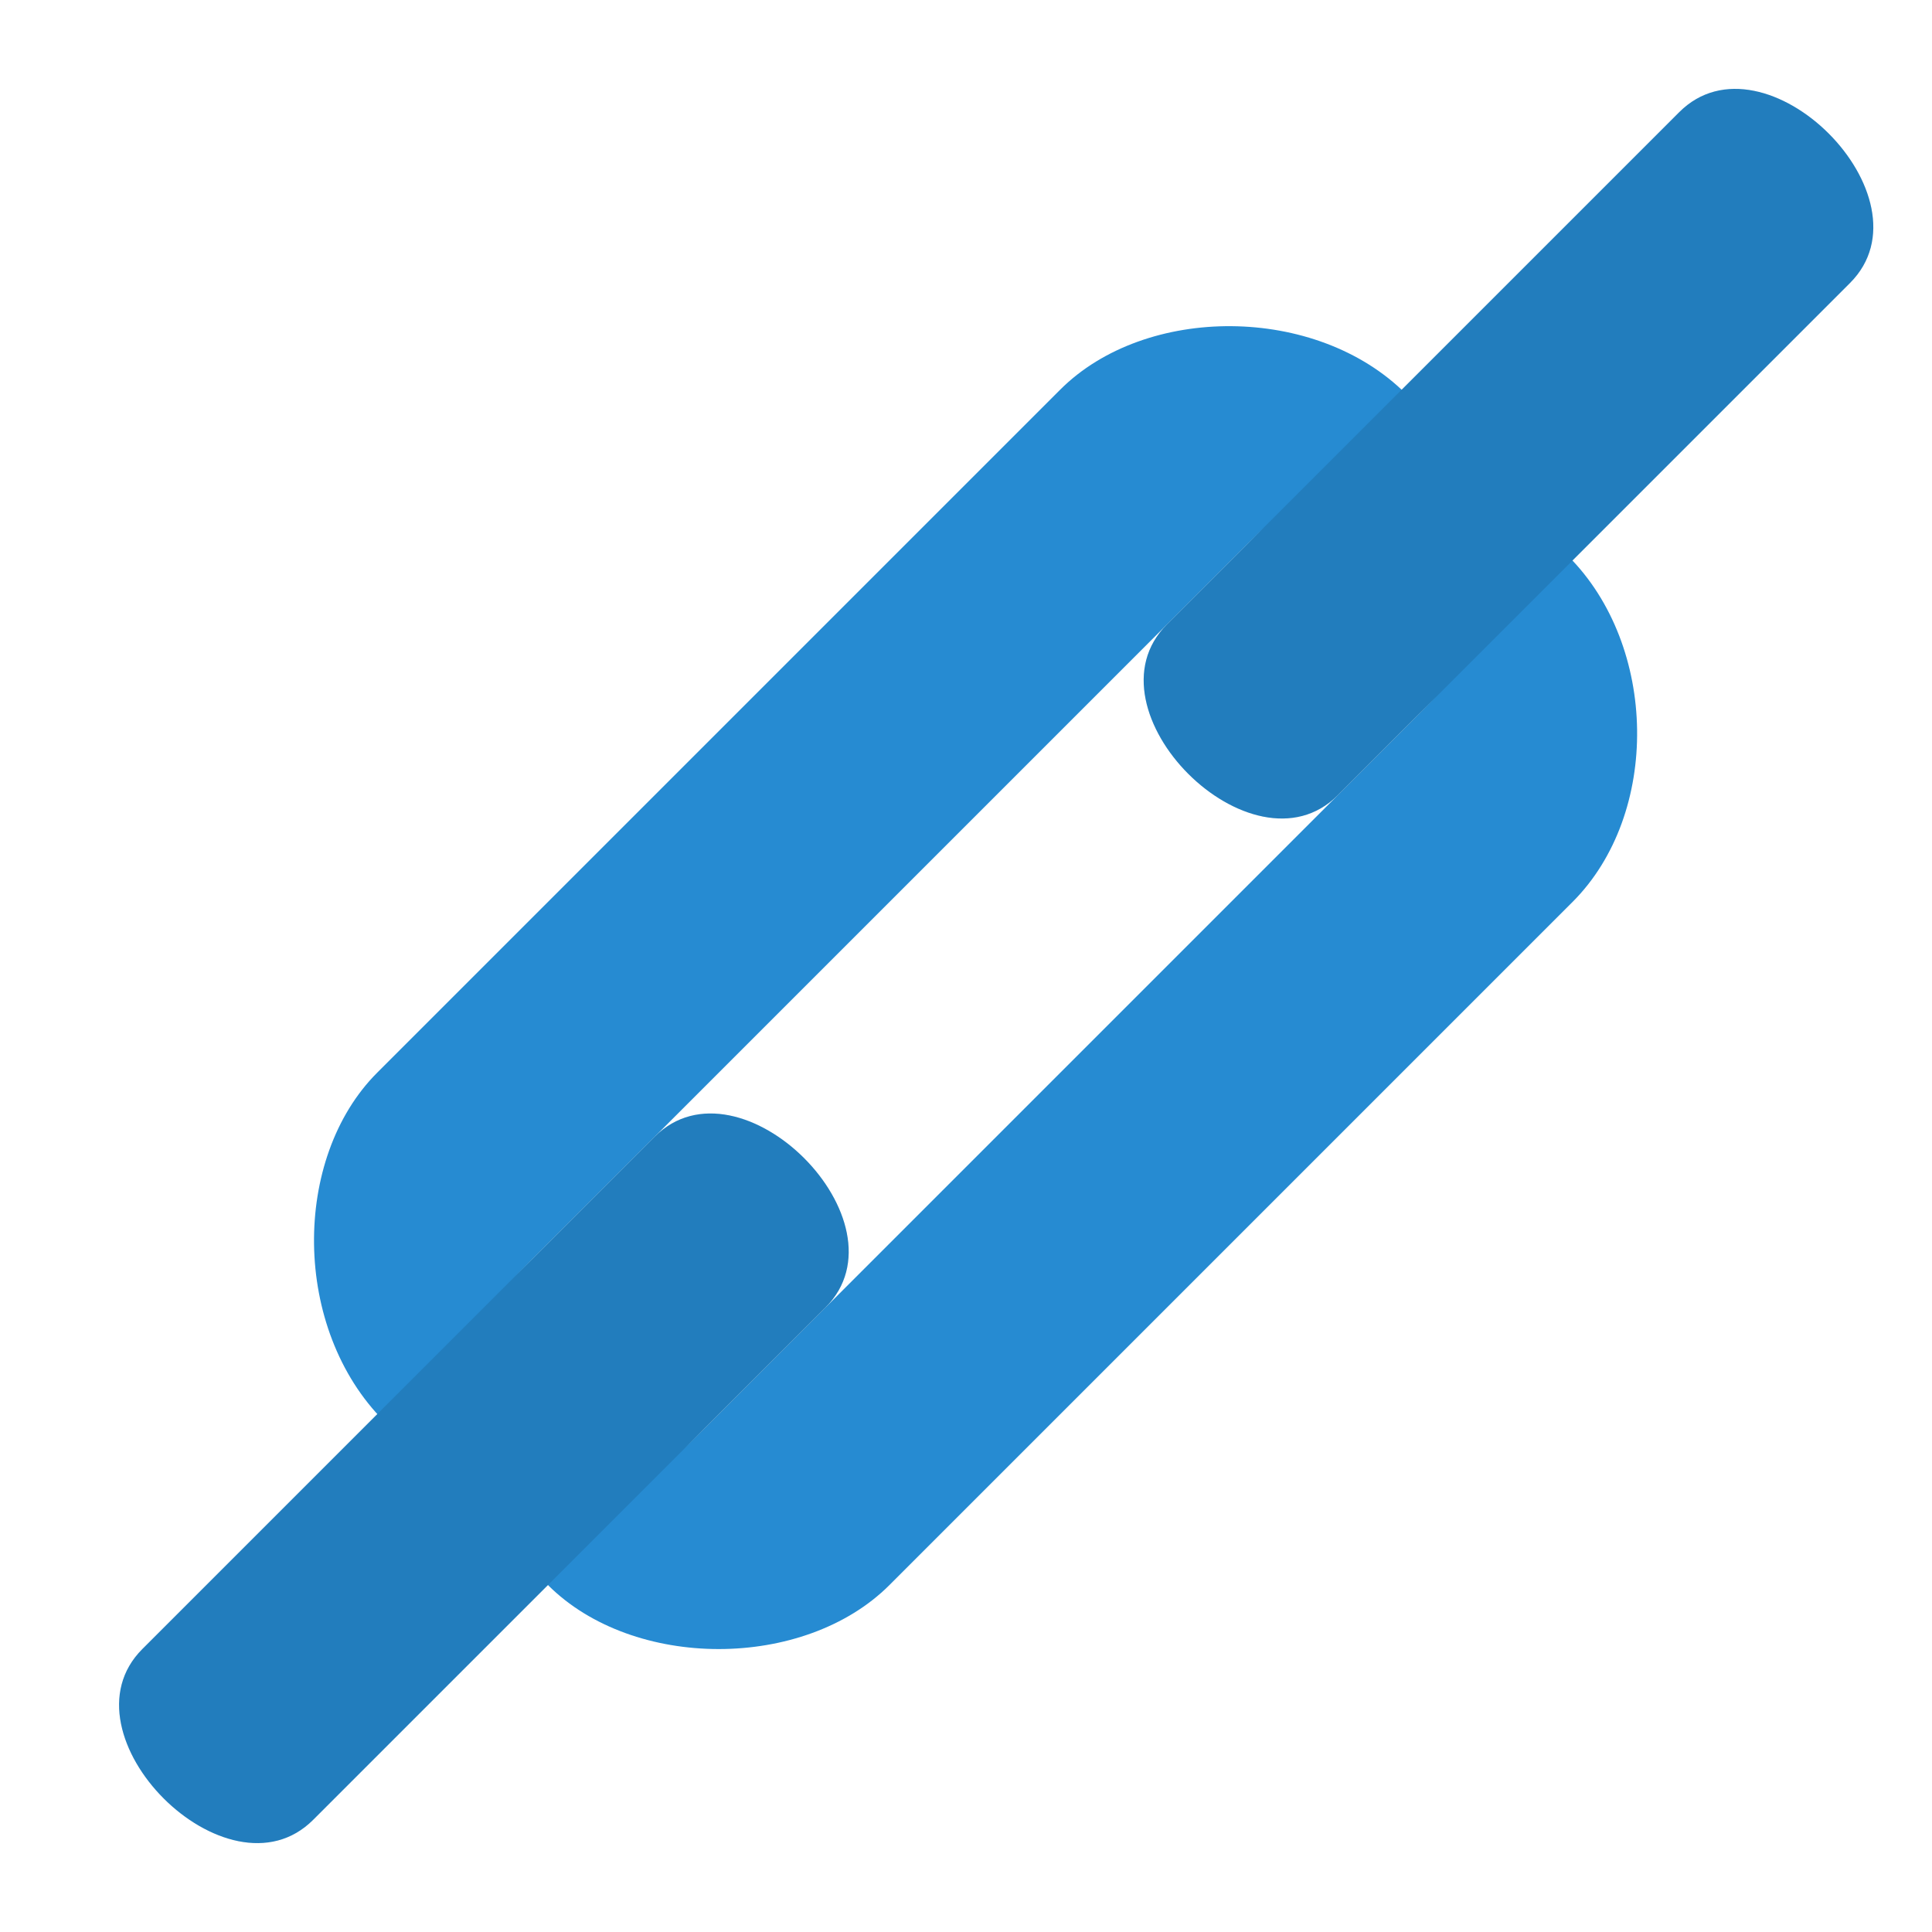 <?xml version="1.0" encoding="UTF-8" standalone="no"?>
<svg
   xmlns:dc="http://purl.org/dc/elements/1.1/"
   xmlns:cc="http://creativecommons.org/ns#"
   xmlns:rdf="http://www.w3.org/1999/02/22-rdf-syntax-ns#"
   xmlns:svg="http://www.w3.org/2000/svg"
   xmlns="http://www.w3.org/2000/svg"
   xmlns:sodipodi="http://sodipodi.sourceforge.net/DTD/sodipodi-0.dtd"
   xmlns:inkscape="http://www.inkscape.org/namespaces/inkscape"
   width="128"
   height="128"
   viewBox="0 0 128 128"
   id="svg2"
   version="1.1"
   inkscape:version="0.48.2 r9819"
   sodipodi:docname="magnet_link_icon.svg">
  <defs
     id="defs22" />
  <sodipodi:namedview
     pagecolor="#ffffff"
     bordercolor="#666666"
     borderopacity="1"
     objecttolerance="10"
     gridtolerance="10"
     guidetolerance="10"
     inkscape:pageopacity="0"
     inkscape:pageshadow="2"
     inkscape:window-width="640"
     inkscape:window-height="480"
     id="namedview20"
     showgrid="false"
     inkscape:zoom="1.84375"
     inkscape:cx="64"
     inkscape:cy="64"
     inkscape:window-x="0"
     inkscape:window-y="0"
     inkscape:window-maximized="0"
     inkscape:current-layer="svg2" />
  <g
     style="fill:#268bd2"
     id="g4">
    <path
       d="M 25.469 94.18 L 36.301 105.012 C 41.957 110.668 53.273 110.668 58.93 105.012 L 104.184 59.758 C 110.031 53.91 109.84 42.785 103.898 36.844 L 93.156 26.105 C 87.215 20.16 75.898 20.16 70.242 25.816 L 24.988 71.07 C 19.332 76.727 19.332 88.043 25.469 94.18 Z M 36.301 82.387 L 81.559 37.129 C 87.215 31.473 87.215 31.473 92.871 37.129 C 98.527 42.785 98.527 42.785 92.871 48.445 L 47.617 93.699 C 41.957 99.355 41.957 99.355 36.301 93.699 C 30.645 88.043 30.645 88.043 36.301 82.387 Z "
       id="path6" />
    <path
       d="M 77.312 41.371 L 111.254 7.43 C 116.914 1.773 128.227 13.09 122.57 18.746 L 88.629 52.688 C 82.973 58.344 71.656 47.031 77.312 41.371 Z "
       id="path8" />
    <path
       d="M 9.43 109.254 L 43.371 75.312 C 49.031 69.656 60.344 80.969 54.688 86.629 L 20.746 120.57 C 15.09 126.227 3.773 114.91 9.43 109.254 Z "
       id="path10" />
  </g>
  <g
     style="fill-opacity:.102;fill:#000"
     id="g12">
    <path
       d="M 77.312 41.371 L 111.254 7.43 C 116.914 1.773 128.227 13.09 122.57 18.746 L 88.629 52.688 C 82.973 58.344 71.656 47.031 77.312 41.371 Z "
       id="path14" />
    <path
       d="M 9.43 109.254 L 43.371 75.312 C 49.031 69.656 60.344 80.969 54.688 86.629 L 20.746 120.57 C 15.09 126.227 3.773 114.91 9.43 109.254 Z "
       id="path16" />
  </g>
</svg>
